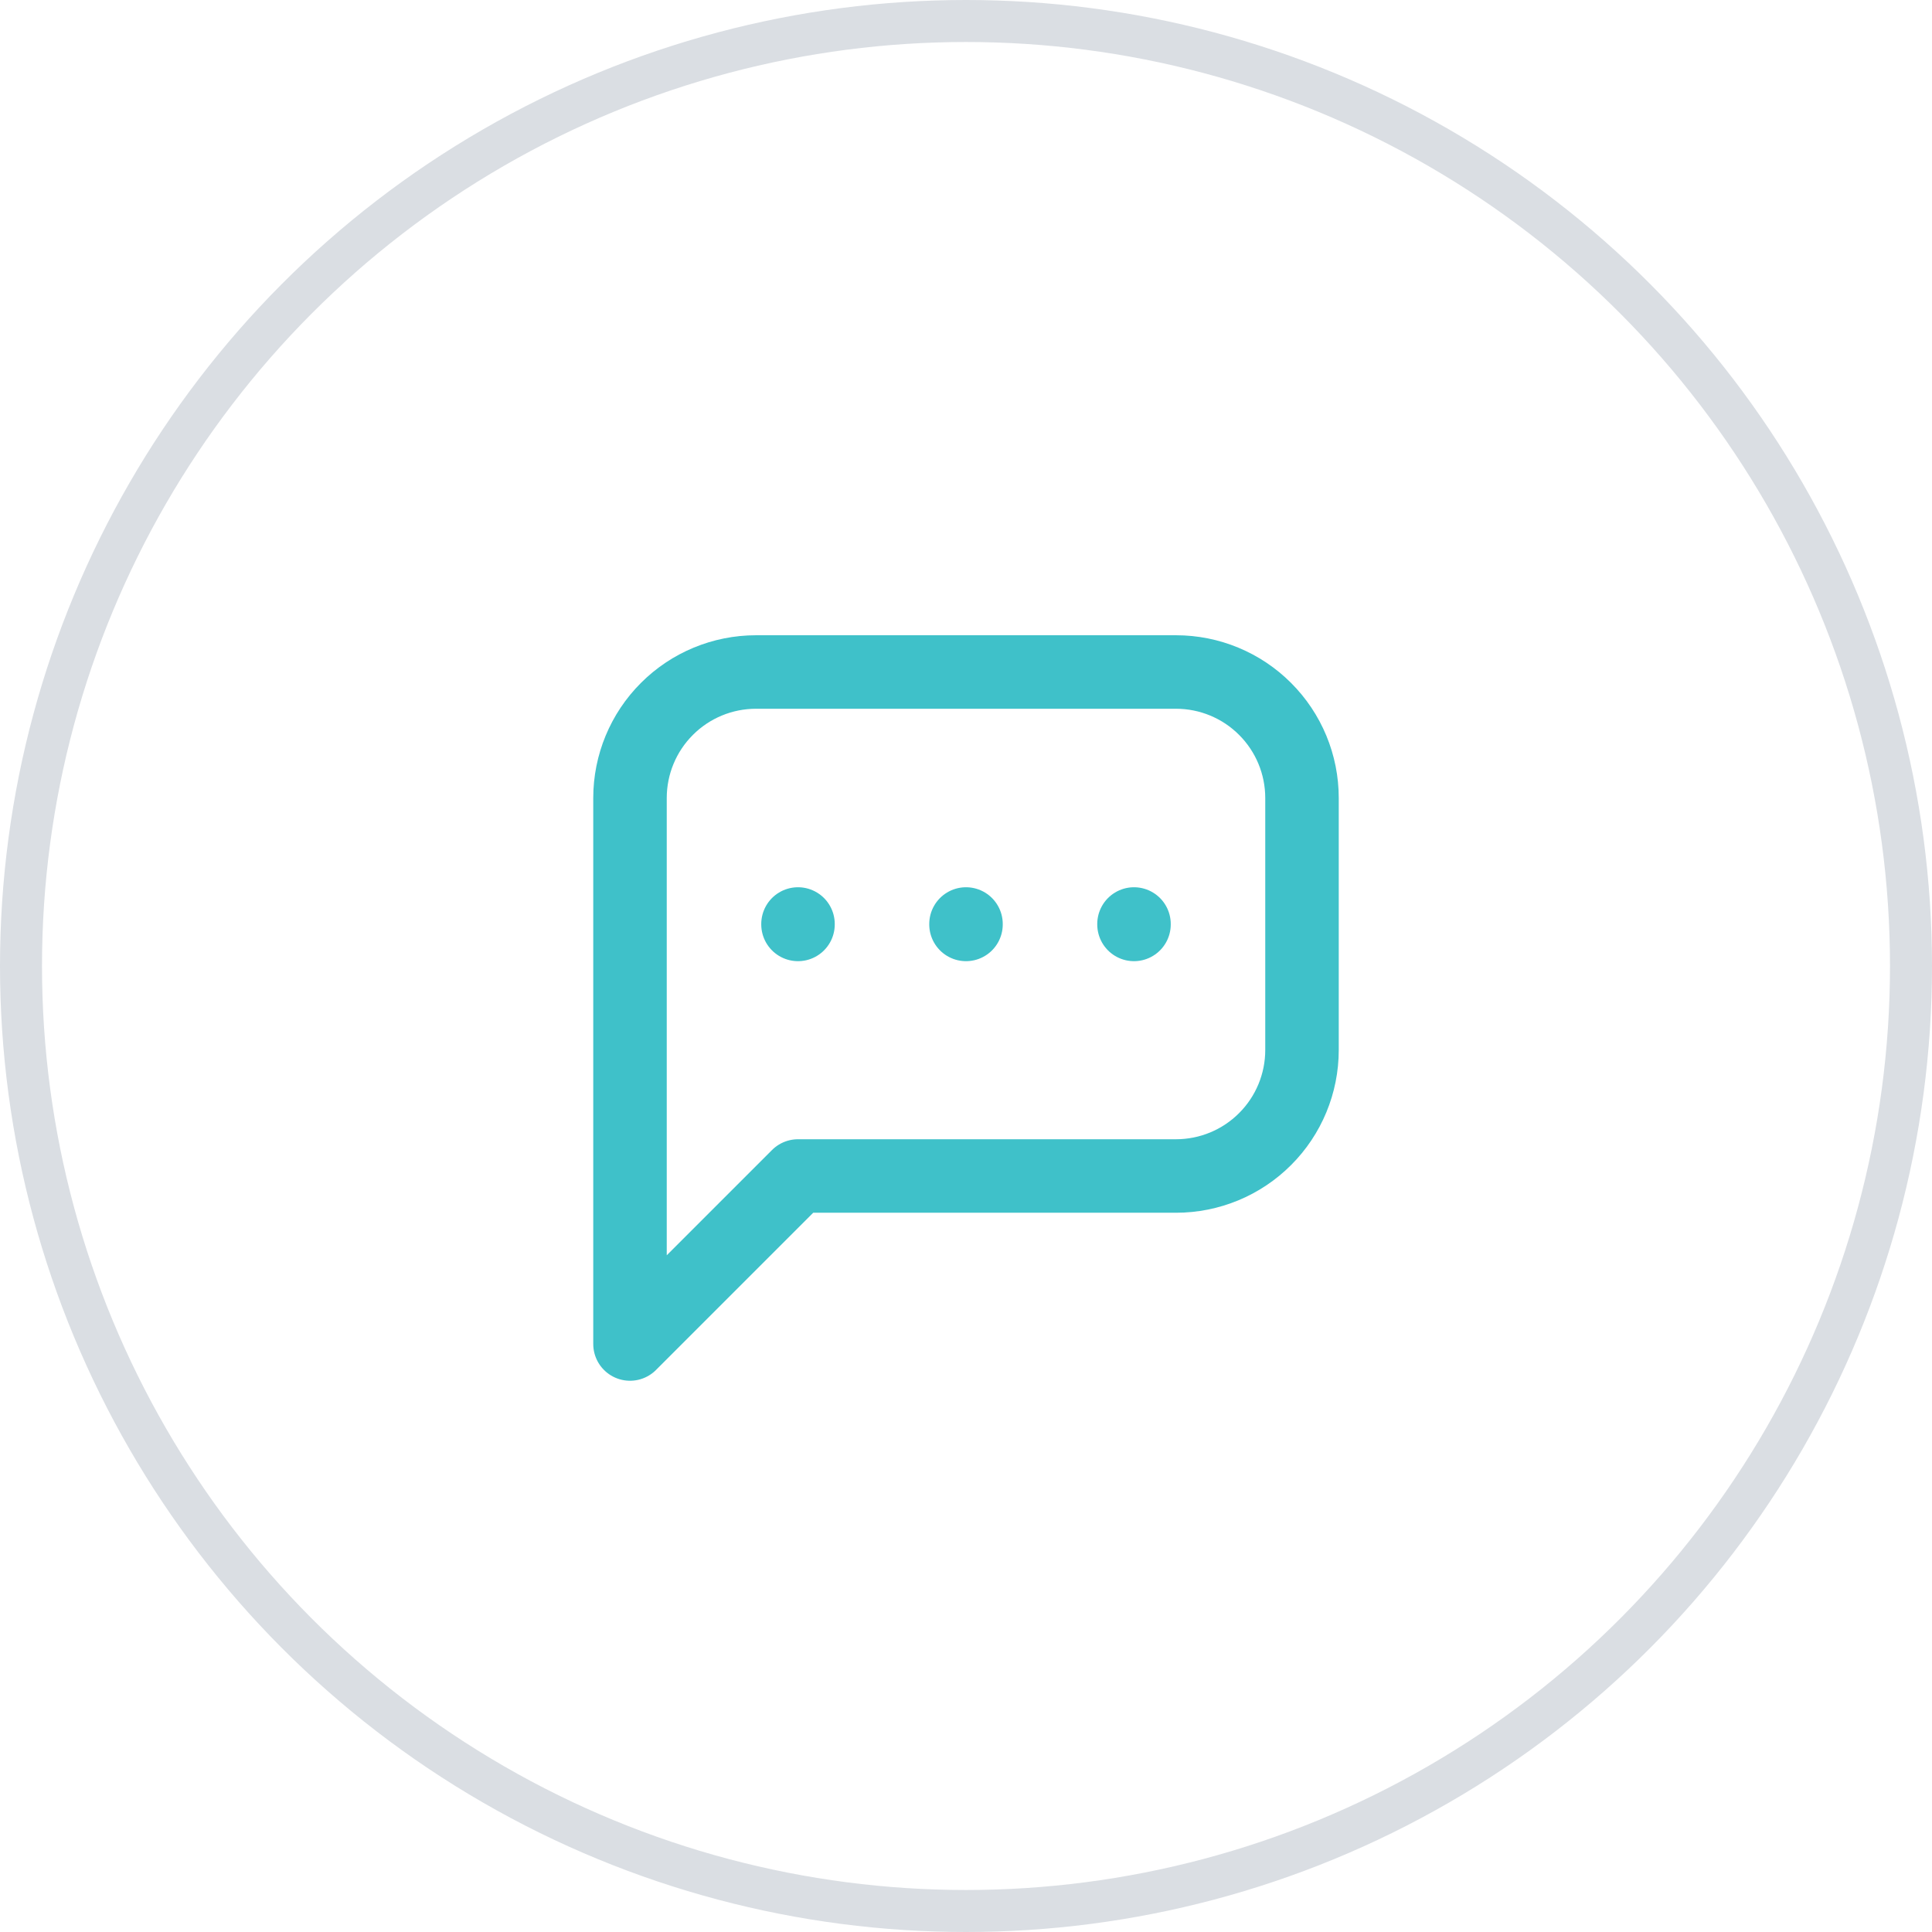 <svg width="46" height="46" viewBox="0 0 46 46" fill="none" xmlns="http://www.w3.org/2000/svg">
<g clip-path="url(#clip0_380_5472)">
<path d="M15 32V19C15 18.204 15.316 17.441 15.879 16.879C16.441 16.316 17.204 16 18 16H28C28.796 16 29.559 16.316 30.121 16.879C30.684 17.441 31 18.204 31 19V25C31 25.796 30.684 26.559 30.121 27.121C29.559 27.684 28.796 28 28 28H19L15 32Z" stroke="#3FC1C9" stroke-width="1.75" stroke-linecap="round" stroke-linejoin="round"/>
<path d="M23 22V22.01" stroke="#3FC1C9" stroke-width="1.75" stroke-linecap="round" stroke-linejoin="round"/>
<path d="M19 22V22.01" stroke="#3FC1C9" stroke-width="1.75" stroke-linecap="round" stroke-linejoin="round"/>
<path d="M27 22V22.01" stroke="#3FC1C9" stroke-width="1.75" stroke-linecap="round" stroke-linejoin="round"/>
</g>
<circle cx="23" cy="23" r="22.5" stroke="#DADEE3"/>
<defs>
<clipPath id="clip0_380_5472">
<rect width="24" height="24" fill="white" transform="translate(11 11)"/>
</clipPath>
</defs>
</svg>
